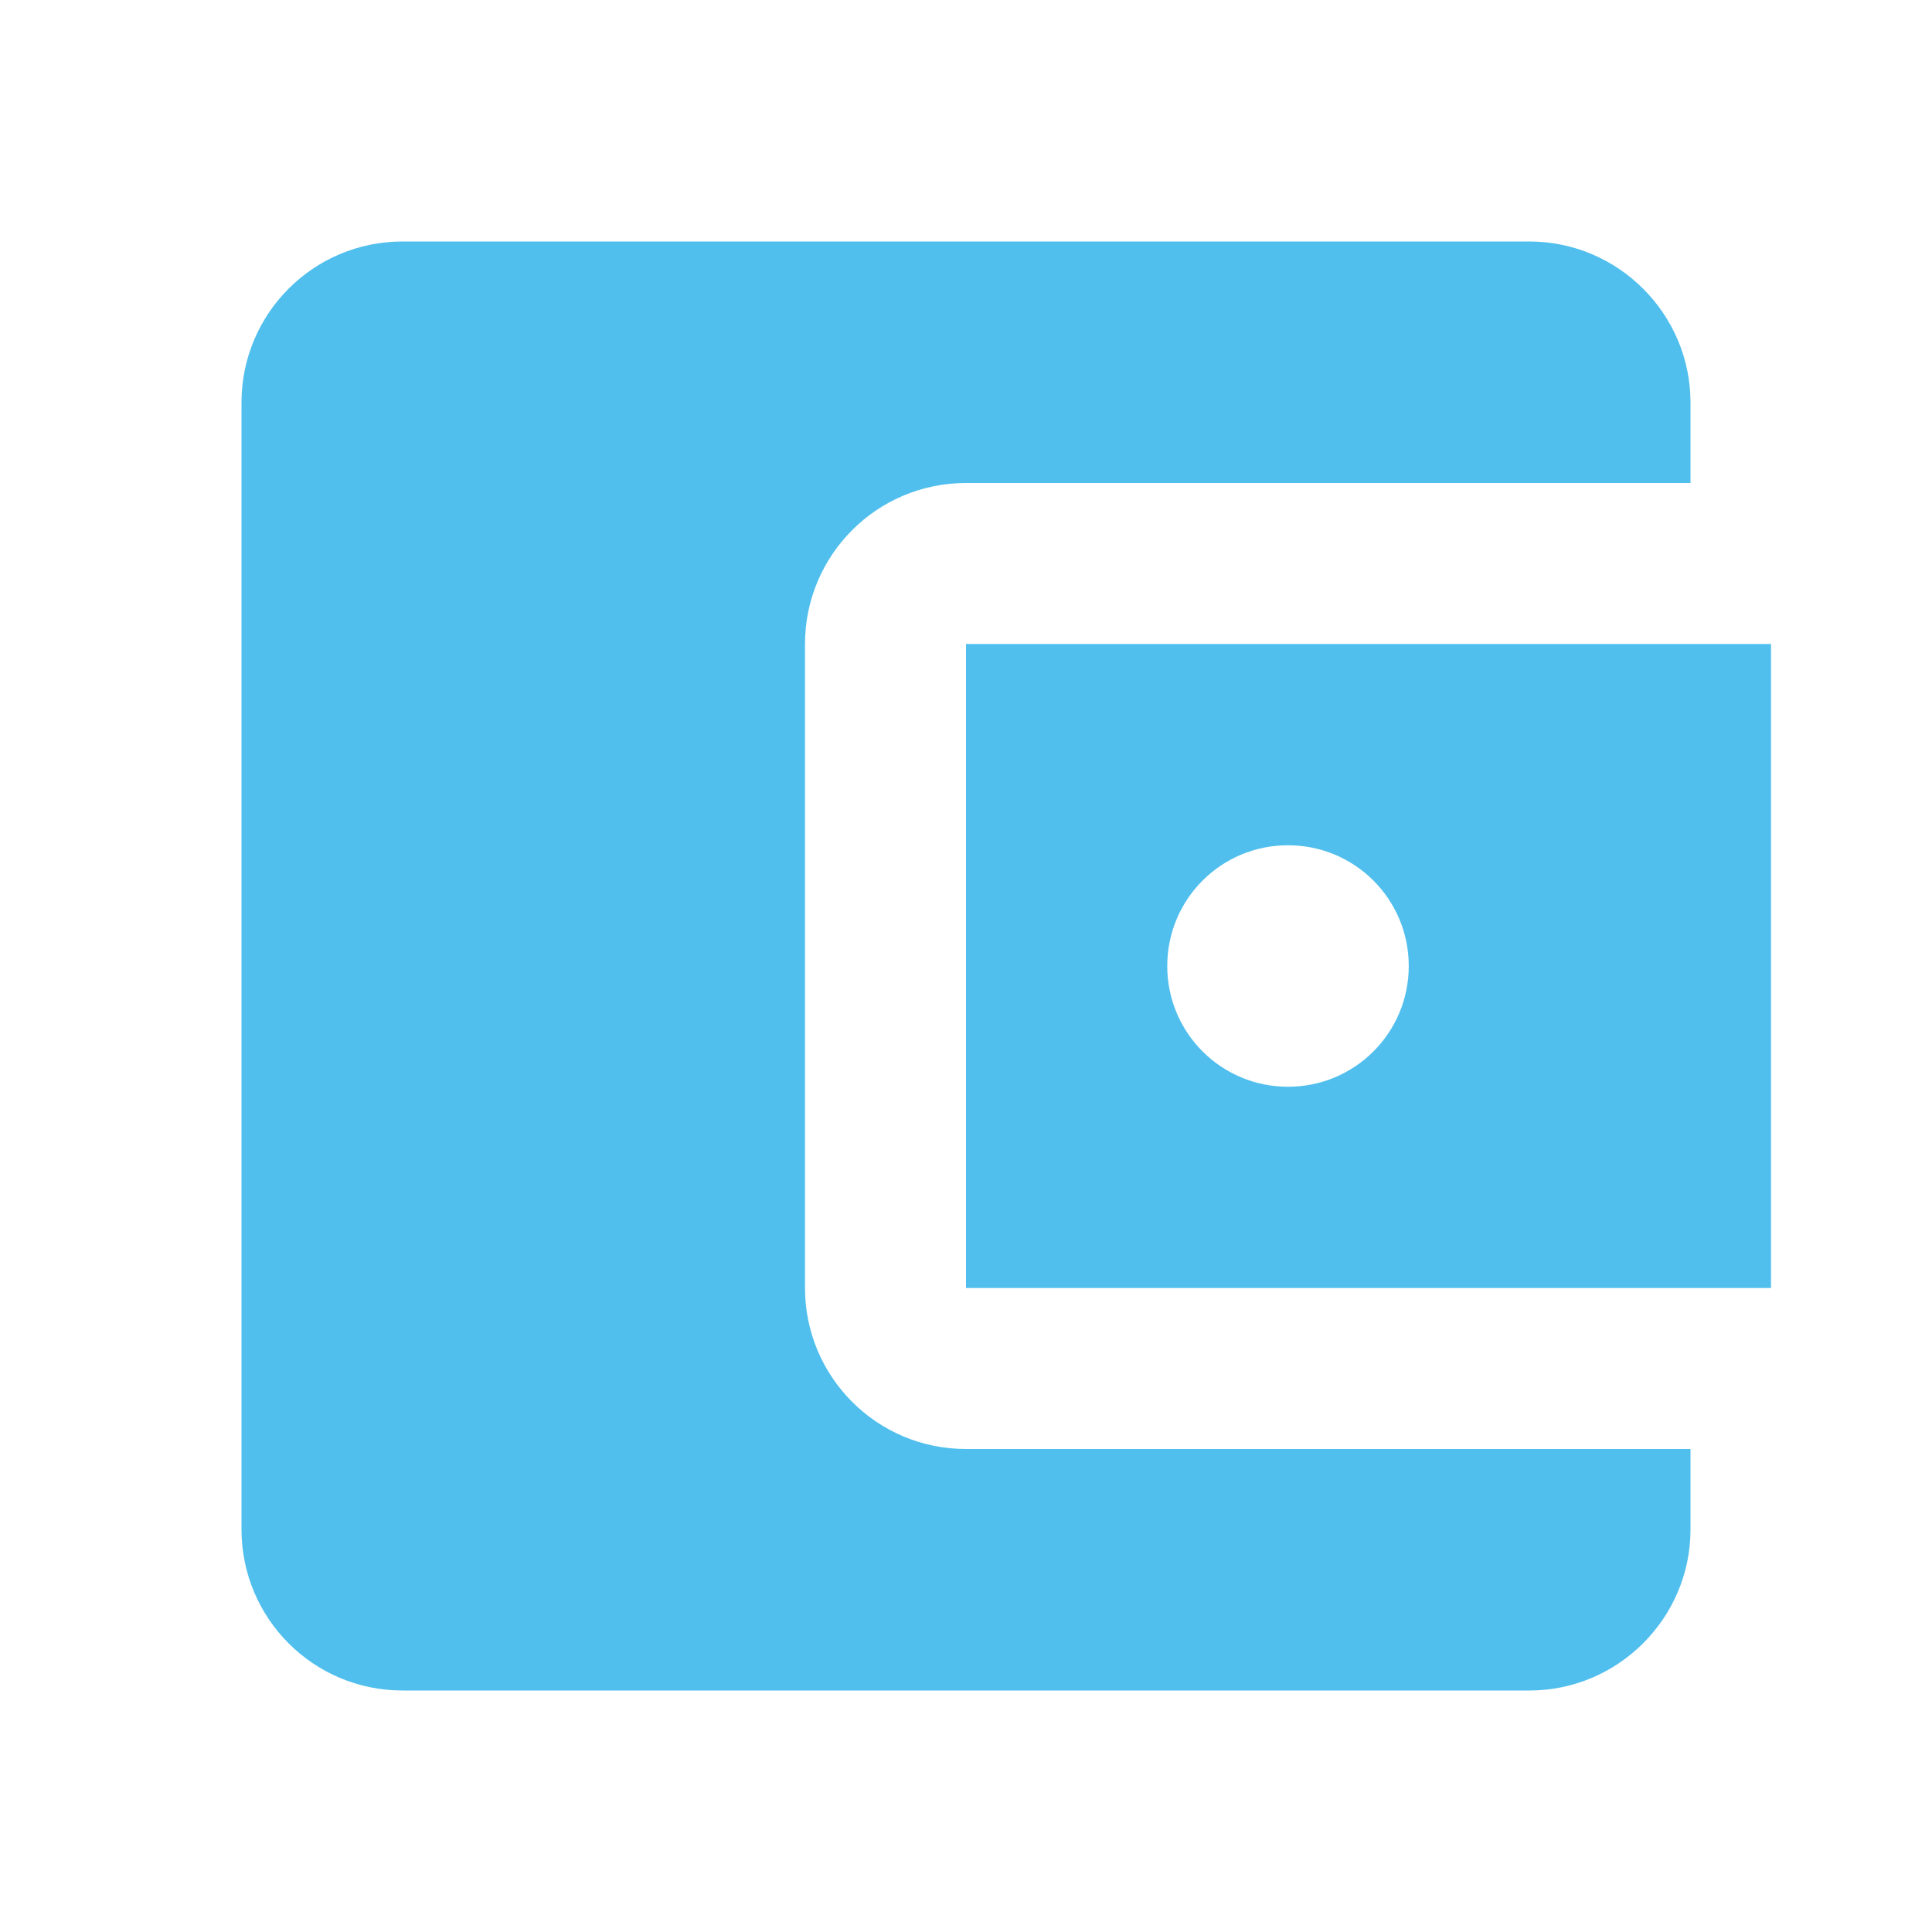 <svg width="48" height="48" viewBox="0 0 48 48" fill="none" xmlns="http://www.w3.org/2000/svg">
<g clip-path="url(#clip0_515_12460)">
<path d="M42 36V38C42 40.2 40.2 42 38 42H10C7.78 42 6 40.2 6 38V10C6 7.8 7.78 6 10 6H38C40.2 6 42 7.8 42 10V12H24C21.78 12 20 13.8 20 16V32C20 34.2 21.78 36 24 36H42ZM24 32H44V16H24V32ZM32 27C30.34 27 29 25.66 29 24C29 22.34 30.34 21 32 21C33.66 21 35 22.34 35 24C35 25.66 33.66 27 32 27Z" fill="#50BFED"/>
</g>
<defs>
<clipPath id="clip0_515_12460">
<rect width="48" height="48" fill="white"/>
</clipPath>
</defs>
</svg>
